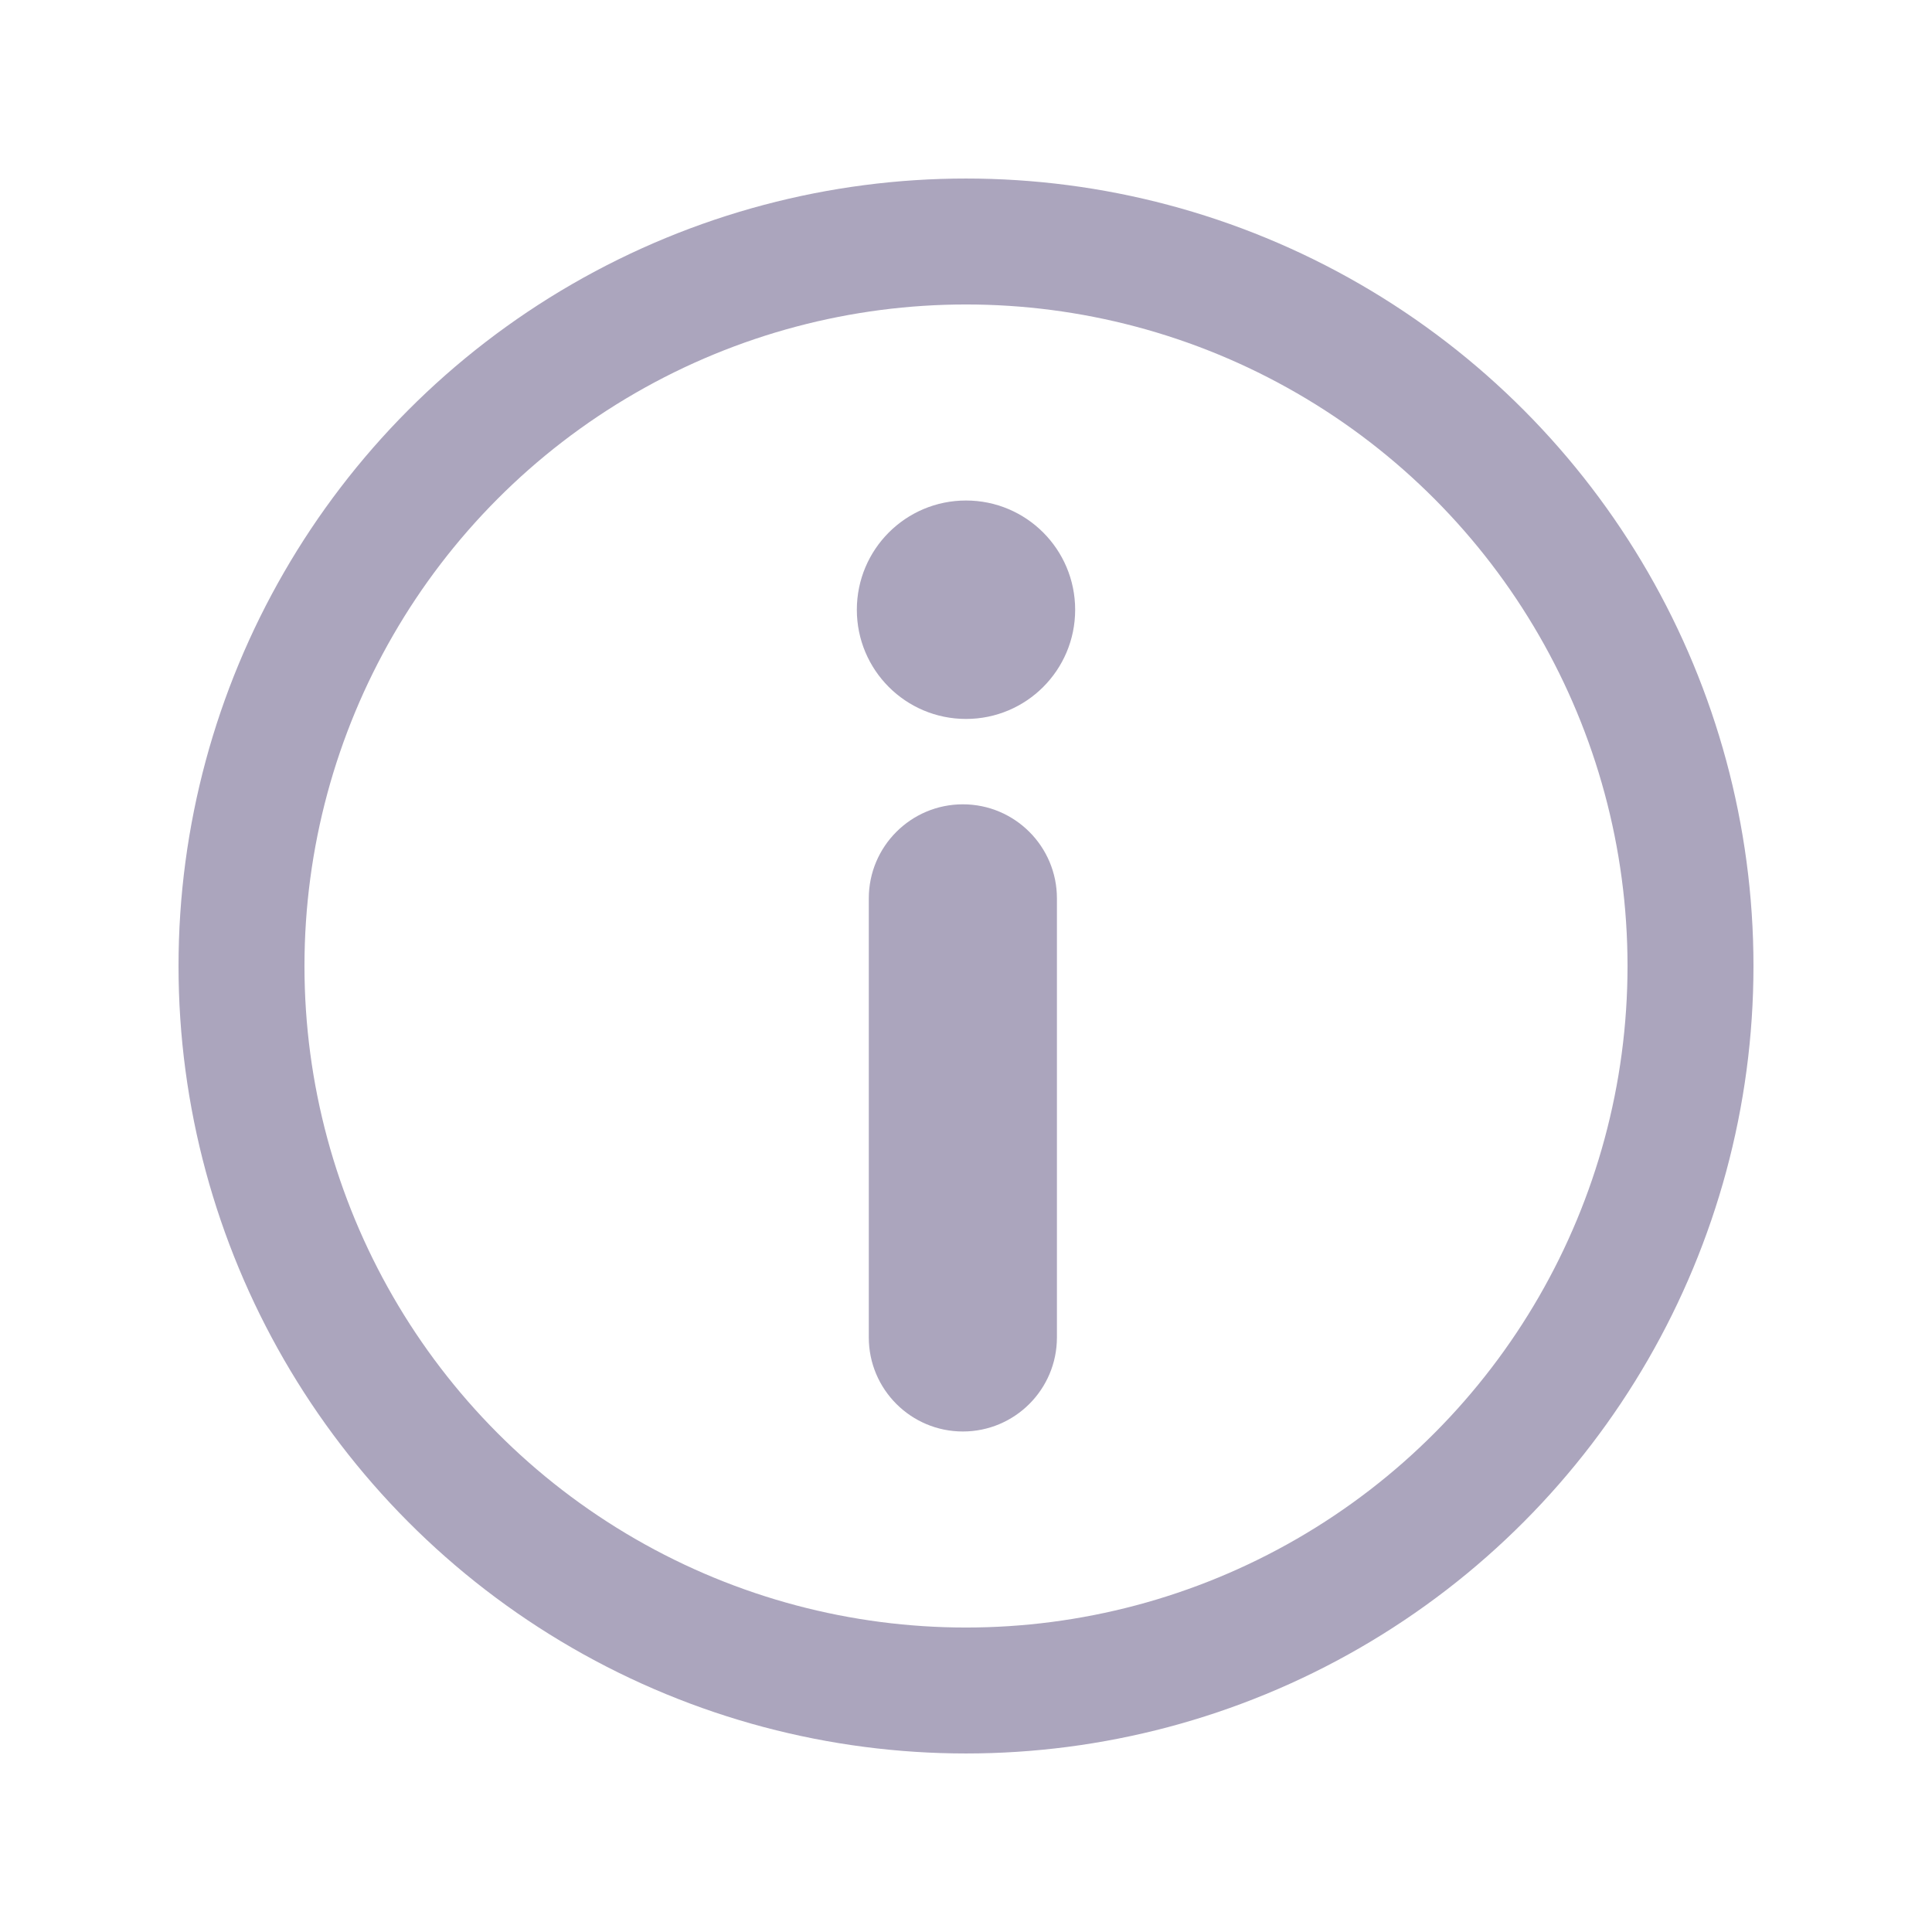 <?xml version="1.0" encoding="UTF-8"?>
<svg width="16px" height="16px" viewBox="0 0 16 16" version="1.1" xmlns="http://www.w3.org/2000/svg" xmlns:xlink="http://www.w3.org/1999/xlink">
    <title>icon_tip</title>
    <g id="页面-1" stroke="none" stroke-width="1" fill="none" fill-rule="evenodd">
        <g id="trade_交易设置弹窗1" transform="translate(-638, -259)">
            <g id="编组-5" transform="translate(484, 198.5)">
                <g id="icon_tip" transform="translate(154, 60.5)">
                    <rect id="矩形" stroke="#979797" stroke-width="0.667" fill="#D8D8D8" opacity="0" x="0.333" y="0.333" width="15.333" height="15.333"></rect>
                    <g id="编组-17" transform="translate(2, 2)" stroke="#ABA5BD" stroke-width="1.043">
                        <circle id="椭圆形" cx="6" cy="6" r="6"></circle>
                    </g>
                    <path d="M8,10.046 C8.5,10.046 8.904,10.451 8.904,10.95 C8.904,11.45 8.5,11.855 8,11.855 C7.5,11.855 7.096,11.45 7.096,10.95 C7.096,10.451 7.5,10.046 8,10.046 Z M7.974,4.145 C8.404,4.145 8.753,4.494 8.753,4.924 L8.753,4.924 L8.753,8.56 C8.753,8.99 8.404,9.339 7.974,9.339 C7.544,9.339 7.195,8.99 7.195,8.56 L7.195,8.56 L7.195,4.924 C7.195,4.494 7.544,4.145 7.974,4.145 Z" id="形状结合" fill="#ABA5BD" transform="translate(8, 8) scale(1, -1) translate(-8, -8) "></path>
                </g>
            </g>
        </g>
    </g>
</svg>